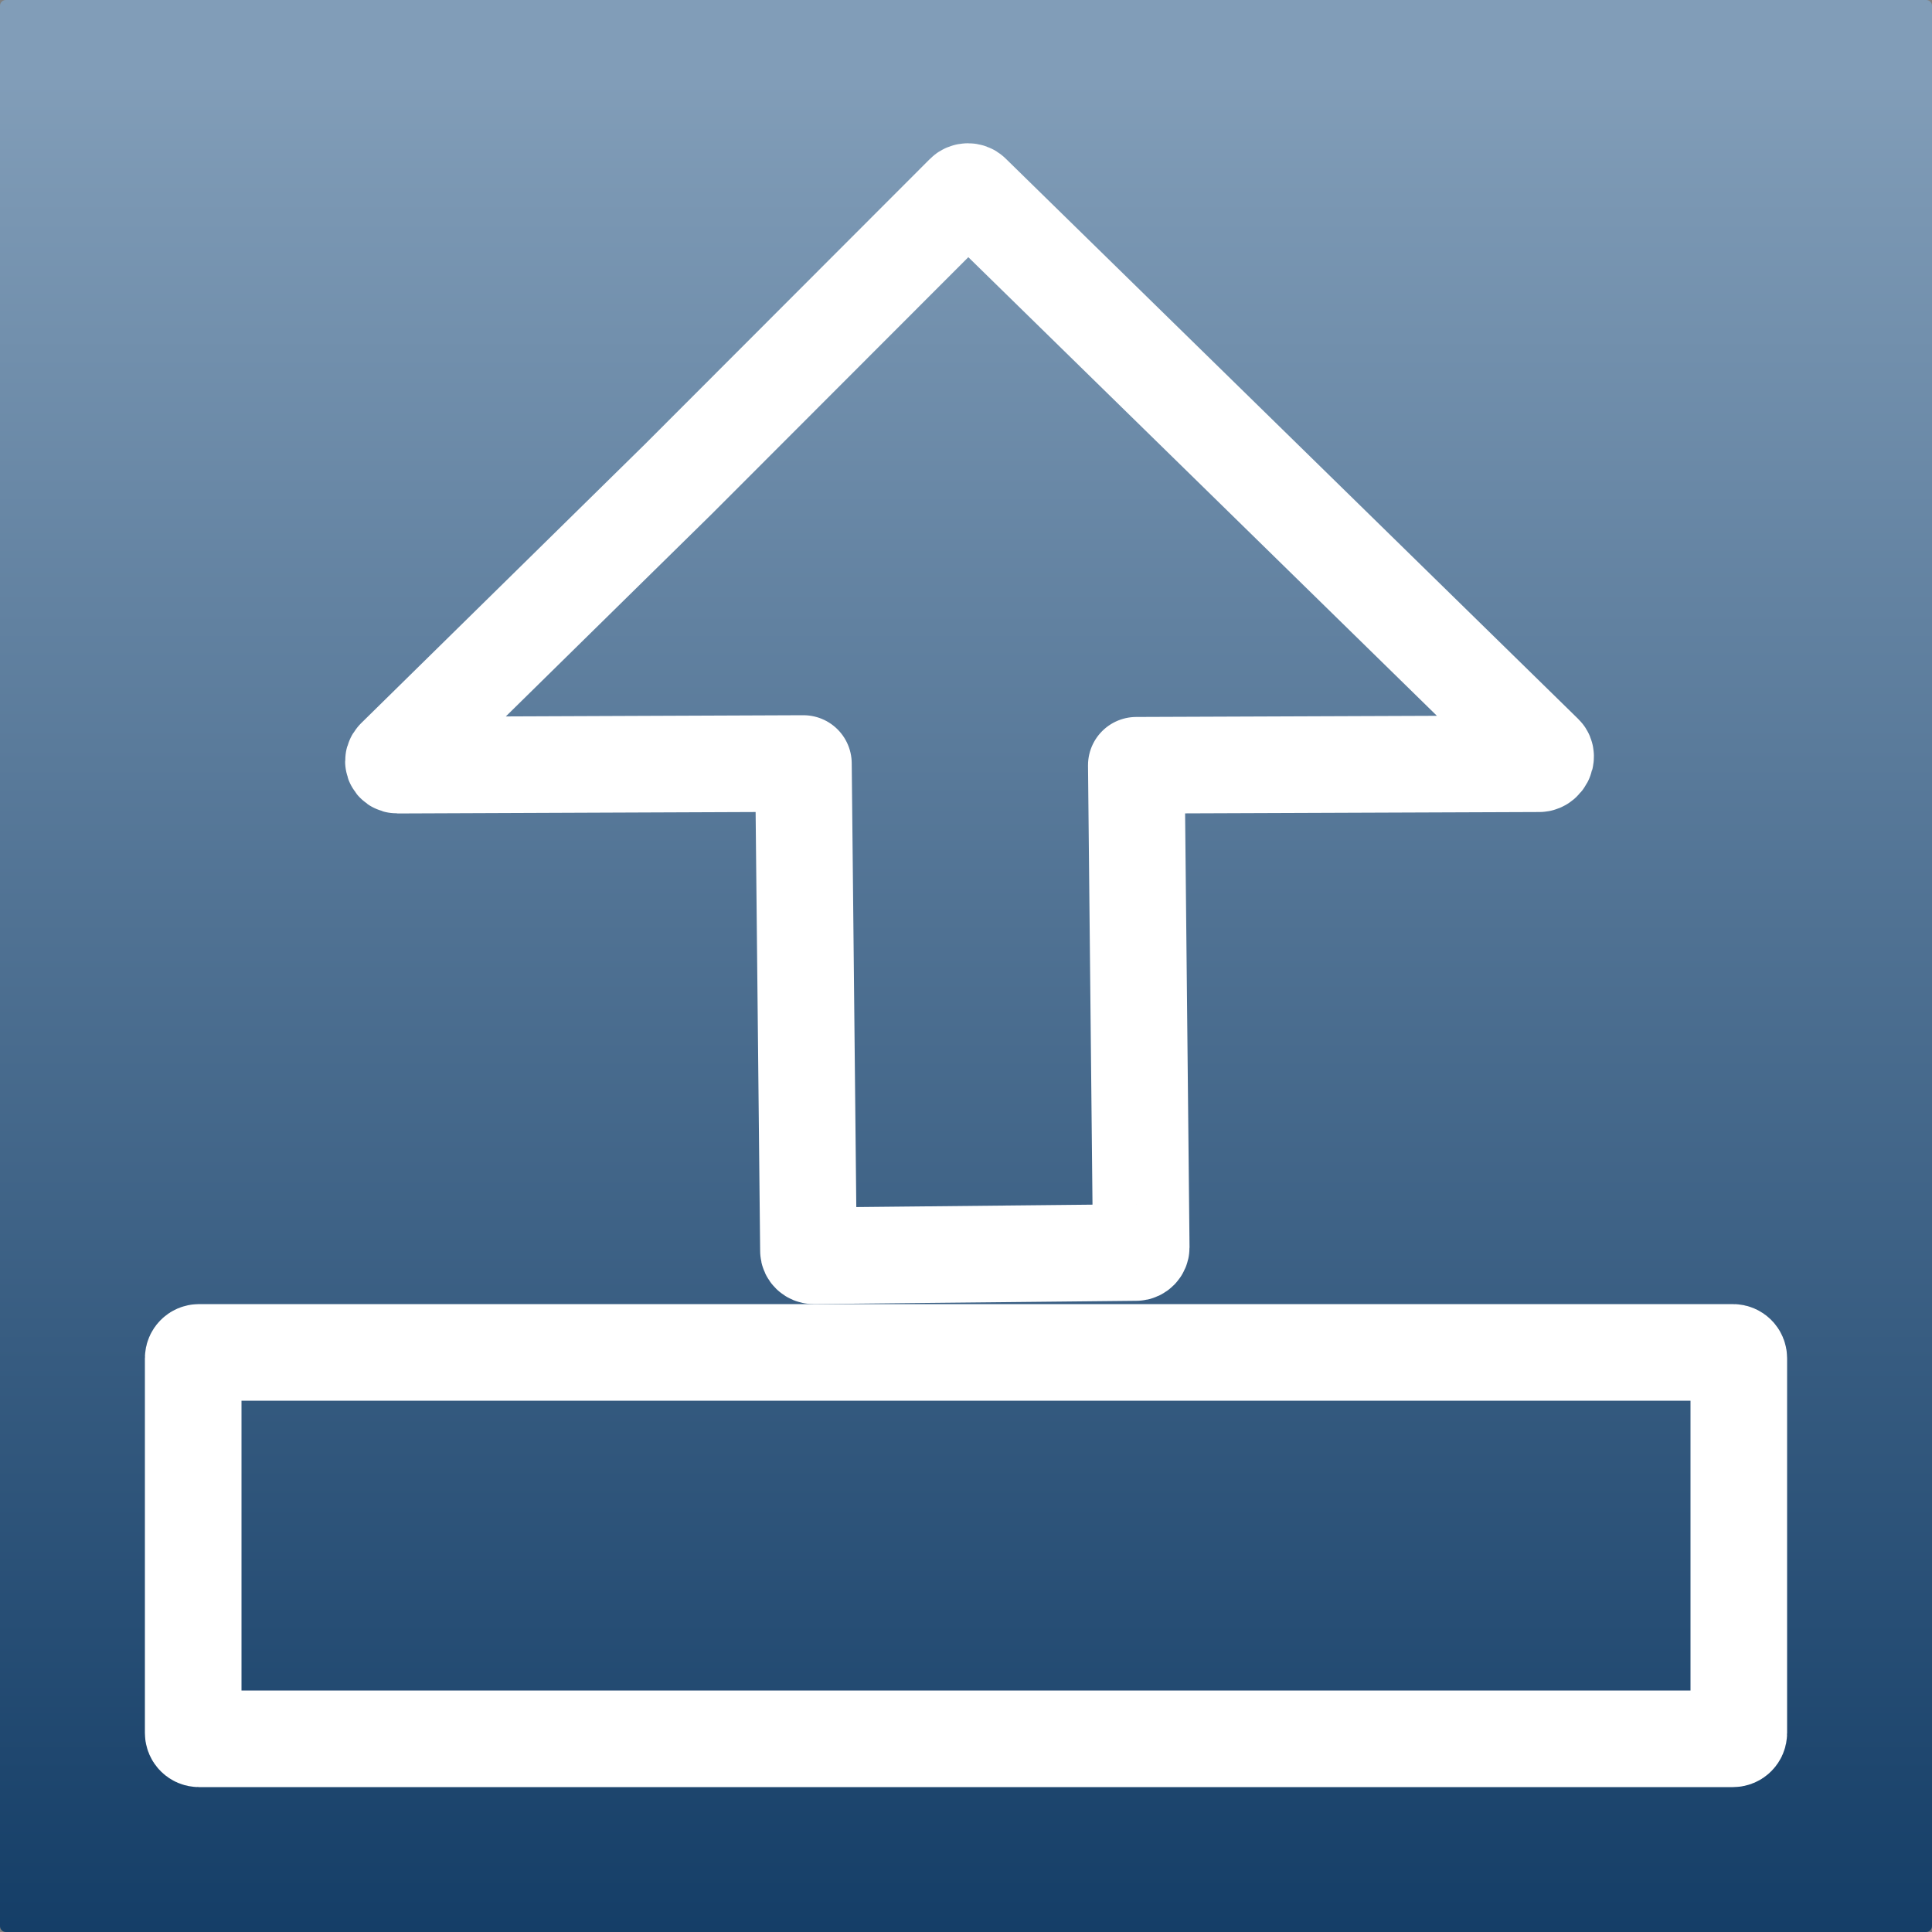 <?xml version="1.0" encoding="UTF-8" standalone="no"?>
<!DOCTYPE svg PUBLIC "-//W3C//DTD SVG 1.1//EN" "http://www.w3.org/Graphics/SVG/1.1/DTD/svg11.dtd">
<!-- Created with Vectornator (http://vectornator.io/) -->
<svg height="20.0px" stroke-miterlimit="10" style="fill-rule:nonzero;clip-rule:evenodd;stroke-linecap:round;stroke-linejoin:round;" version="1.1" viewBox="0 0 20 20" width="20.0px" xml:space="preserve" xmlns="http://www.w3.org/2000/svg" xmlns:xlink="http://www.w3.org/1999/xlink">
<rect x="0" y="0" width="20" height="20" fill="#808080" stroke="none"/>
<defs>
<linearGradient gradientTransform="matrix(0.182 20.495 -20.495 0.182 9.658 0.688)" gradientUnits="userSpaceOnUse" id="LinearGradient" x1="0" x2="1" y1="0" y2="0">
<stop offset="0" stop-color="#819db8"/>
<stop offset="1" stop-color="#0f3963"/>
</linearGradient>
</defs>
<clipPath id="ArtboardFrame">
<rect height="20" width="20" x="0" y="0"/>
</clipPath>
<g clip-path="url(#ArtboardFrame)" id="Layer-1">
<path d="M8.88178e-15 0.06C8.88178e-15 0.027 0.027 0 0.06 0L19.94-3.55271e-15C19.973-3.55271e-15 20 0.027 20 0.06L20 19.94C20 19.973 19.973 20 19.94 20L0.06 20C0.027 20 3.55271e-15 19.973 3.55271e-15 19.94L8.88178e-15 0.06Z" fill="url(#LinearGradient)" fill-rule="nonzero" opacity="1" stroke="none"/>
<path d="M2 14.06C2 14.027 2.027 14 2.06 14L17.94 14C17.973 14 18 14.027 18 14.06L18 17.94C18 17.973 17.973 18 17.94 18L2.06 18C2.027 18 2 17.973 2 17.94L2 14.06Z" fill="none" opacity="1" stroke="#ffffff" stroke-linecap="butt" stroke-linejoin="round" stroke-width="1"/>
<path d="M-11 26L-6 26L-6 67L-11 67L-11 26Z" fill="none" opacity="1" stroke="#ffffff" stroke-linecap="butt" stroke-linejoin="round" stroke-width="1"/>
<path d="M11.761 12.966C11.789 12.966 11.814 12.941 11.814 12.913L11.763 7.922L15.935 7.906C15.981 7.906 16.021 7.832 15.988 7.8L13.051 4.925L10.06 1.998C10.04 1.978 10 1.978 9.98 1.999L7.022 4.96L4.09 7.842C4.058 7.874 4.072 7.921 4.118 7.921L8.317 7.904L8.369 12.948C8.369 12.976 8.394 13 8.423 13L11.761 12.966Z" fill="none" opacity="1" stroke="#ffffff" stroke-linecap="butt" stroke-linejoin="round" stroke-width="1"/>
</g>
</svg>
